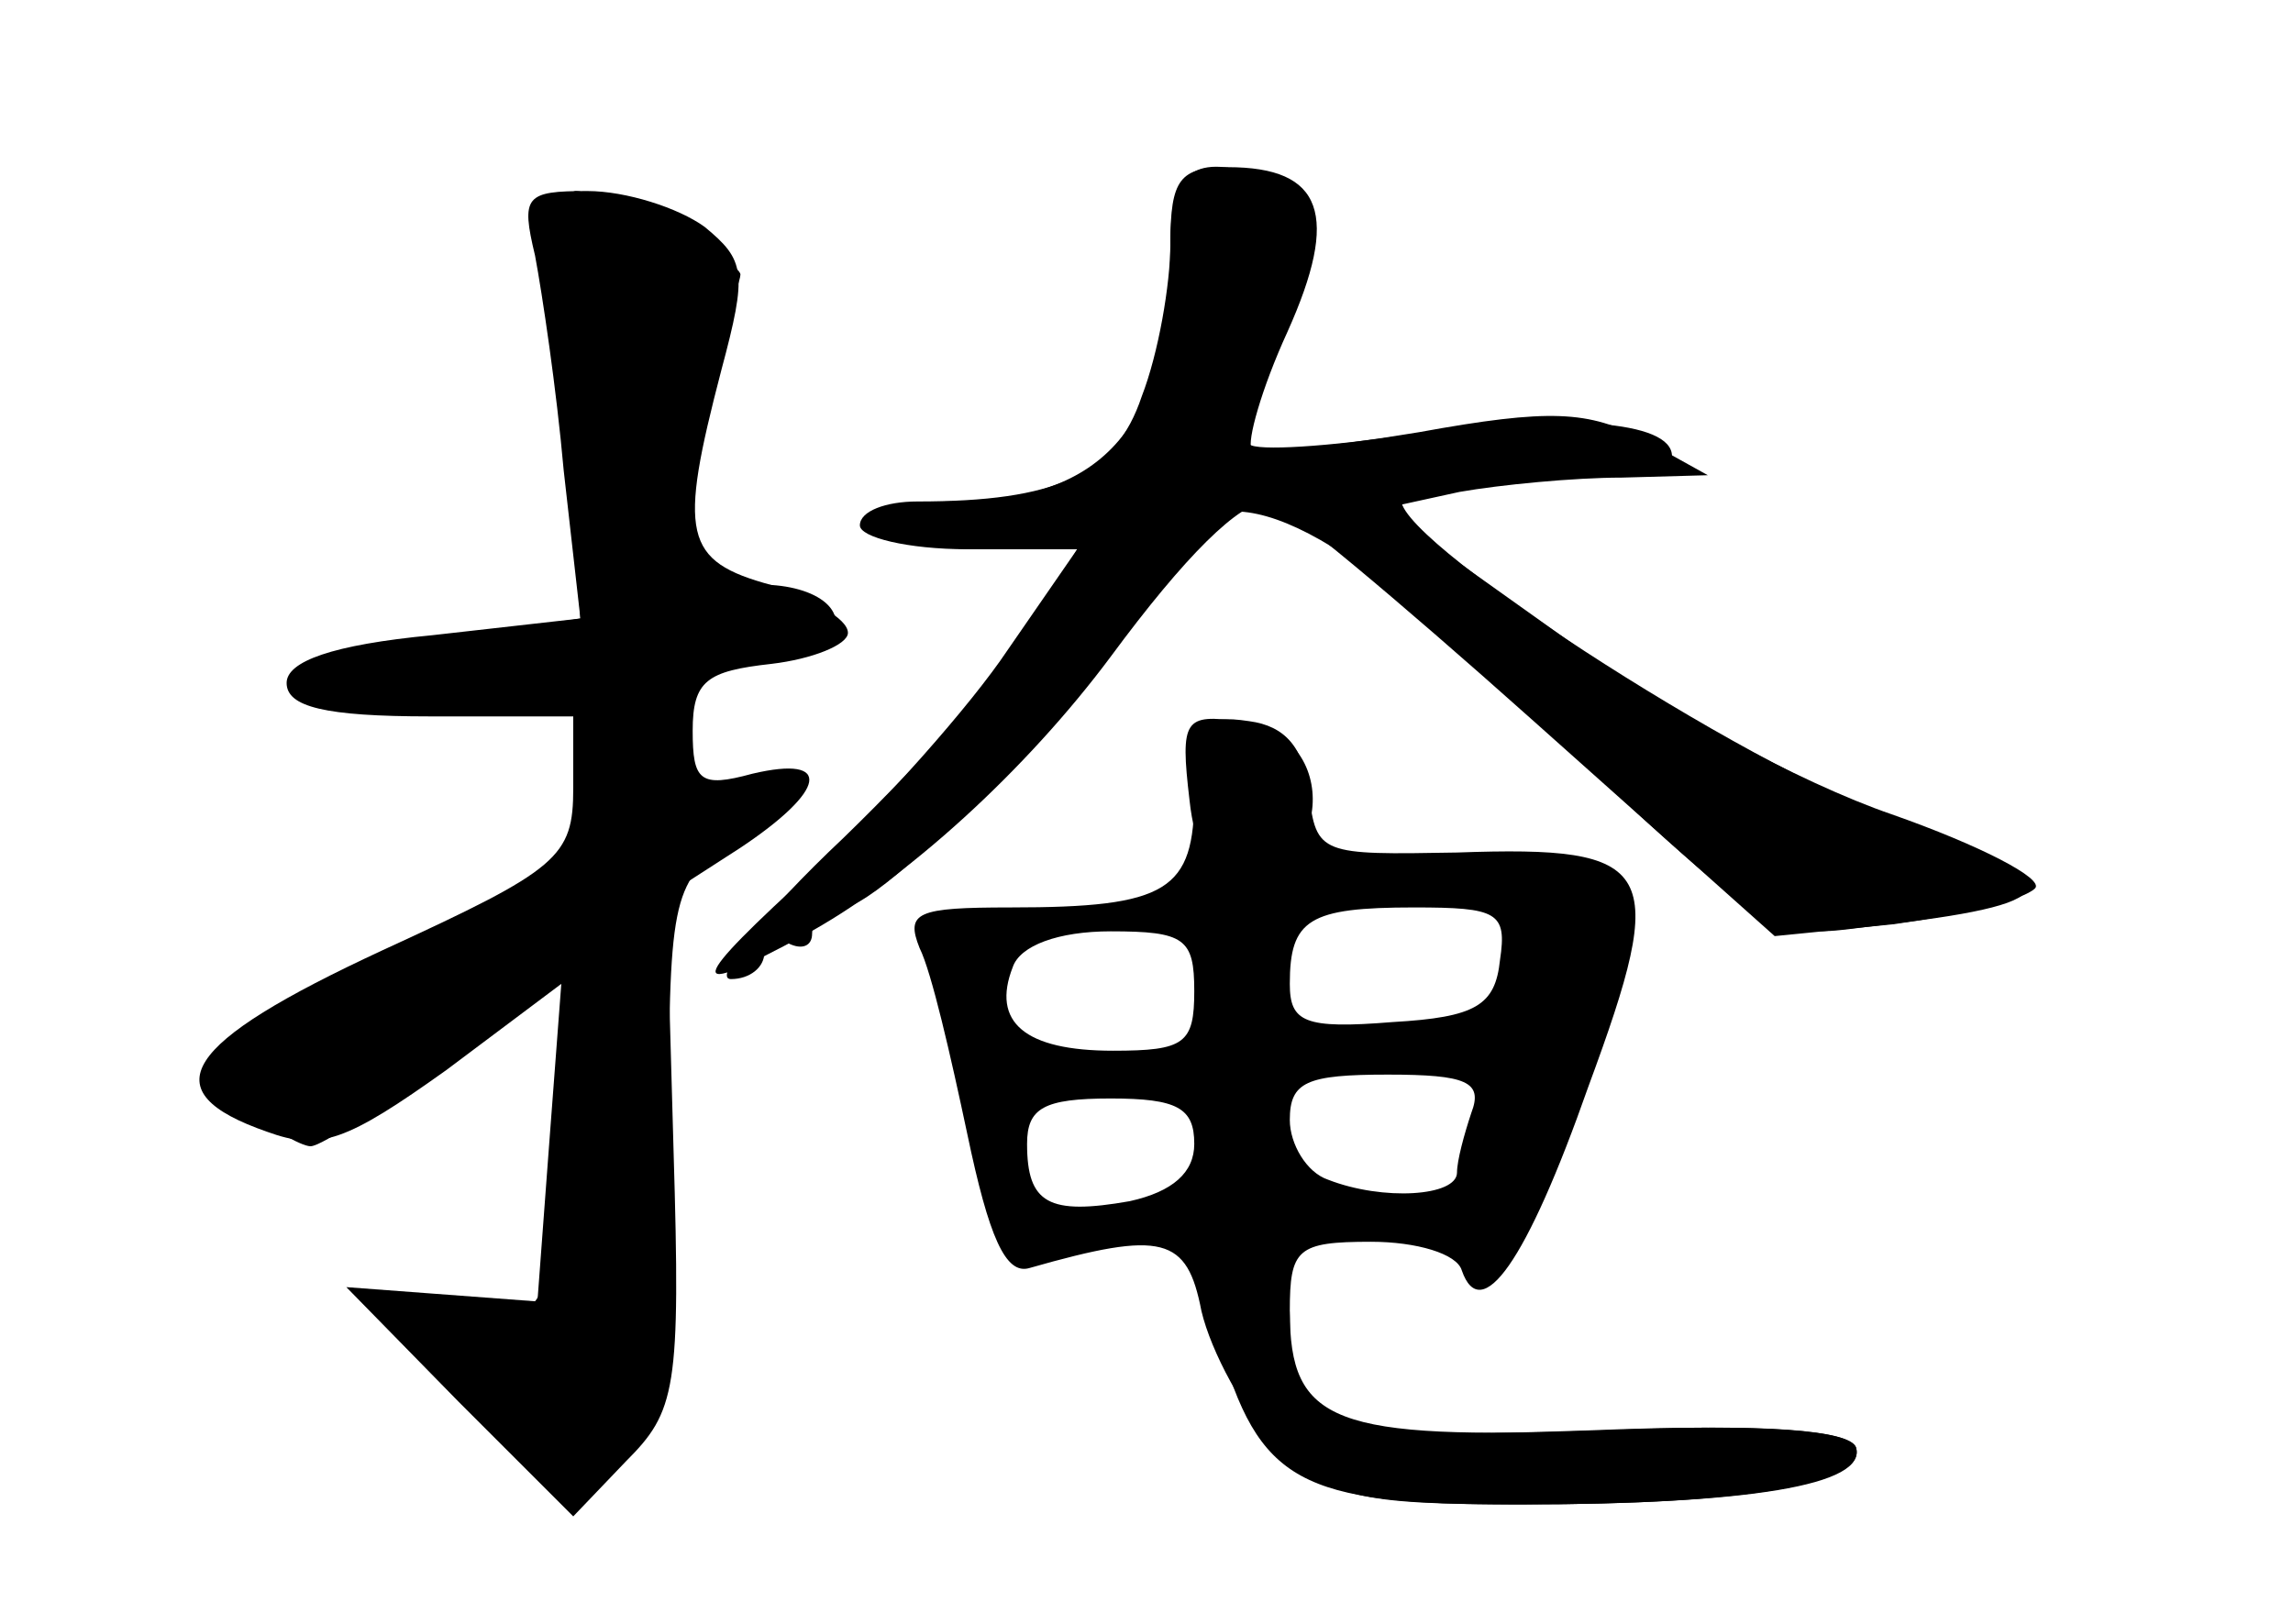 <?xml version="1.0" standalone="no"?>
<!DOCTYPE svg PUBLIC "-//W3C//DTD SVG 20010904//EN"
 "http://www.w3.org/TR/2001/REC-SVG-20010904/DTD/svg10.dtd">
<svg version="1.0" xmlns="http://www.w3.org/2000/svg"
 width="96pt" height="68pt" viewBox="0 0 96 68"
 preserveAspectRatio="xMidYMid meet">
<g transform="translate(0,68) scale(0.1,-0.1)" fill="#000000" stroke="none">
<g id="part-0" class="char-part">
  <path d="M490 578 c0 -76 -27 -108 -92 -108 -16 0 -28 -4 -28 -10 0 -5 18 -10
41 -10 l40 0 -18 -31 c-10 -17 -46 -57 -80 -90 -34 -32 -55 -59 -47 -59 8 0
14 5 14 11 0 5 5 7 10 4 6 -3 10 -1 10 4 0 6 6 11 13 11 18 0 122 109 131 137
15 46 56 37 126 -27 142 -133 127 -123 181 -117 76 9 77 18 5 43 -66 23 -218
122 -209 136 2 5 29 8 59 8 30 0 54 4 54 9 0 15 -46 18 -110 9 -34 -5 -64 -7
-67 -4 -3 2 2 19 11 37 20 41 20 65 0 73 -33 13 -44 6 -44 -26z"/>
  <path d="M224 573 c3 -16 9 -56 12 -90 l7 -62 -62 -7 c-42 -4 -61 -11 -61 -20
0 -10 16 -14 60 -14 l60 0 0 -30 c0 -29 -6 -34 -80 -68 -84 -39 -97 -59 -48
-76 22 -8 33 -4 75 26 l48 36 -5 -66 -5 -67 -40 3 -40 3 47 -48 48 -48 22 23
c21 21 23 30 20 130 l-3 107 31 20 c36 24 39 39 5 31 -22 -6 -25 -3 -25 18 0
21 6 25 33 28 17 2 32 8 32 13 0 6 -15 14 -32 20 -37 10 -39 21 -21 90 11 41
10 46 -7 60 -11 8 -33 15 -49 15 -26 0 -28 -2 -22 -27z"/>
  <path d="M500 347 c0 -40 -11 -47 -77 -47 -39 0 -44 -2 -38 -17 5 -10 13 -45
20 -78 9 -43 16 -59 26 -56 56 16 66 13 72 -18 4 -17 18 -43 31 -56 23 -22 33
-25 104 -25 95 0 144 9 139 24 -3 7 -37 10 -106 7 -113 -4 -131 3 -131 50 0
26 3 29 34 29 19 0 36 -5 38 -12 8 -23 27 3 53 77 34 92 29 101 -55 98 -57 -1
-59 -1 -62 25 -2 19 -10 28 -25 30 -20 3 -23 -1 -23 -31z m128 -69 c-2 -19
-10 -24 -45 -26 -37 -3 -43 0 -43 16 0 27 8 32 52 32 35 0 39 -2 36 -22z
m-128 -13 c0 -22 -4 -25 -34 -25 -37 0 -51 12 -42 35 3 9 19 15 41 15 31 0 35
-3 35 -25z m116 -51 c-3 -9 -6 -20 -6 -25 0 -10 -31 -12 -54 -3 -9 3 -16 15
-16 25 0 16 7 19 41 19 33 0 40 -3 35 -16z m-116 -13 c0 -12 -9 -20 -27 -24
-34 -6 -43 -1 -43 24 0 15 7 19 35 19 28 0 35 -4 35 -19z"/>
</g>
<g id="part-1" class="char-part">
  <path d="M237 511 l6 -90 -39 -6 c-82 -14 -92 -23 -26 -24 l62 -1 0 -39 0 -39
-81 -38 c-81 -38 -81 -38 -59 -56 12 -10 26 -18 30 -18 5 0 31 18 59 40 l51
40 0 -28 c0 -16 -3 -51 -7 -77 -6 -47 -6 -47 -40 -42 l-33 6 32 -39 c63 -76
87 -47 88 102 0 102 1 107 25 126 30 24 33 37 6 22 -28 -15 -31 -13 -31 19 0
25 5 30 35 35 19 4 35 11 35 15 0 13 -25 20 -49 14 -20 -5 -21 -3 -15 38 4 24
11 54 15 67 5 13 9 25 9 27 0 6 -57 35 -69 35 -6 0 -8 -33 -4 -89z"/>
</g>
<g id="part-2" class="char-part">
  <path d="M490 578 c0 -17 -5 -46 -12 -64 -11 -33 -36 -44 -94 -44 -13 0 -24
-4 -24 -10 0 -5 20 -10 45 -10 l46 0 -29 -42 c-16 -24 -52 -64 -80 -91 -55
-50 -56 -56 -6 -29 43 23 94 70 129 117 31 42 54 65 66 65 5 0 54 -41 110 -91
l102 -91 50 5 c28 4 54 10 59 15 4 4 -23 18 -60 31 -38 13 -99 46 -140 76
l-73 52 32 7 c17 3 48 6 68 6 l36 1 -27 15 c-23 12 -39 13 -94 3 -36 -6 -67
-9 -70 -7 -2 3 4 25 15 49 22 49 15 69 -25 69 -20 0 -24 -5 -24 -32z"/>
</g>
<g id="part-3" class="char-part">
  <path d="M498 345 c2 -19 9 -35 16 -35 44 1 49 63 5 68 -23 3 -25 1 -21 -33z"/>
</g>
<g id="part-4" class="char-part">
  <path d="M510 119 c17 -60 34 -69 125 -69 97 0 147 8 142 24 -3 7 -38 10 -112
7 -115 -4 -125 0 -125 47 0 15 -6 22 -19 22 -17 0 -18 -4 -11 -31z"/>
</g>
</g>
</svg>